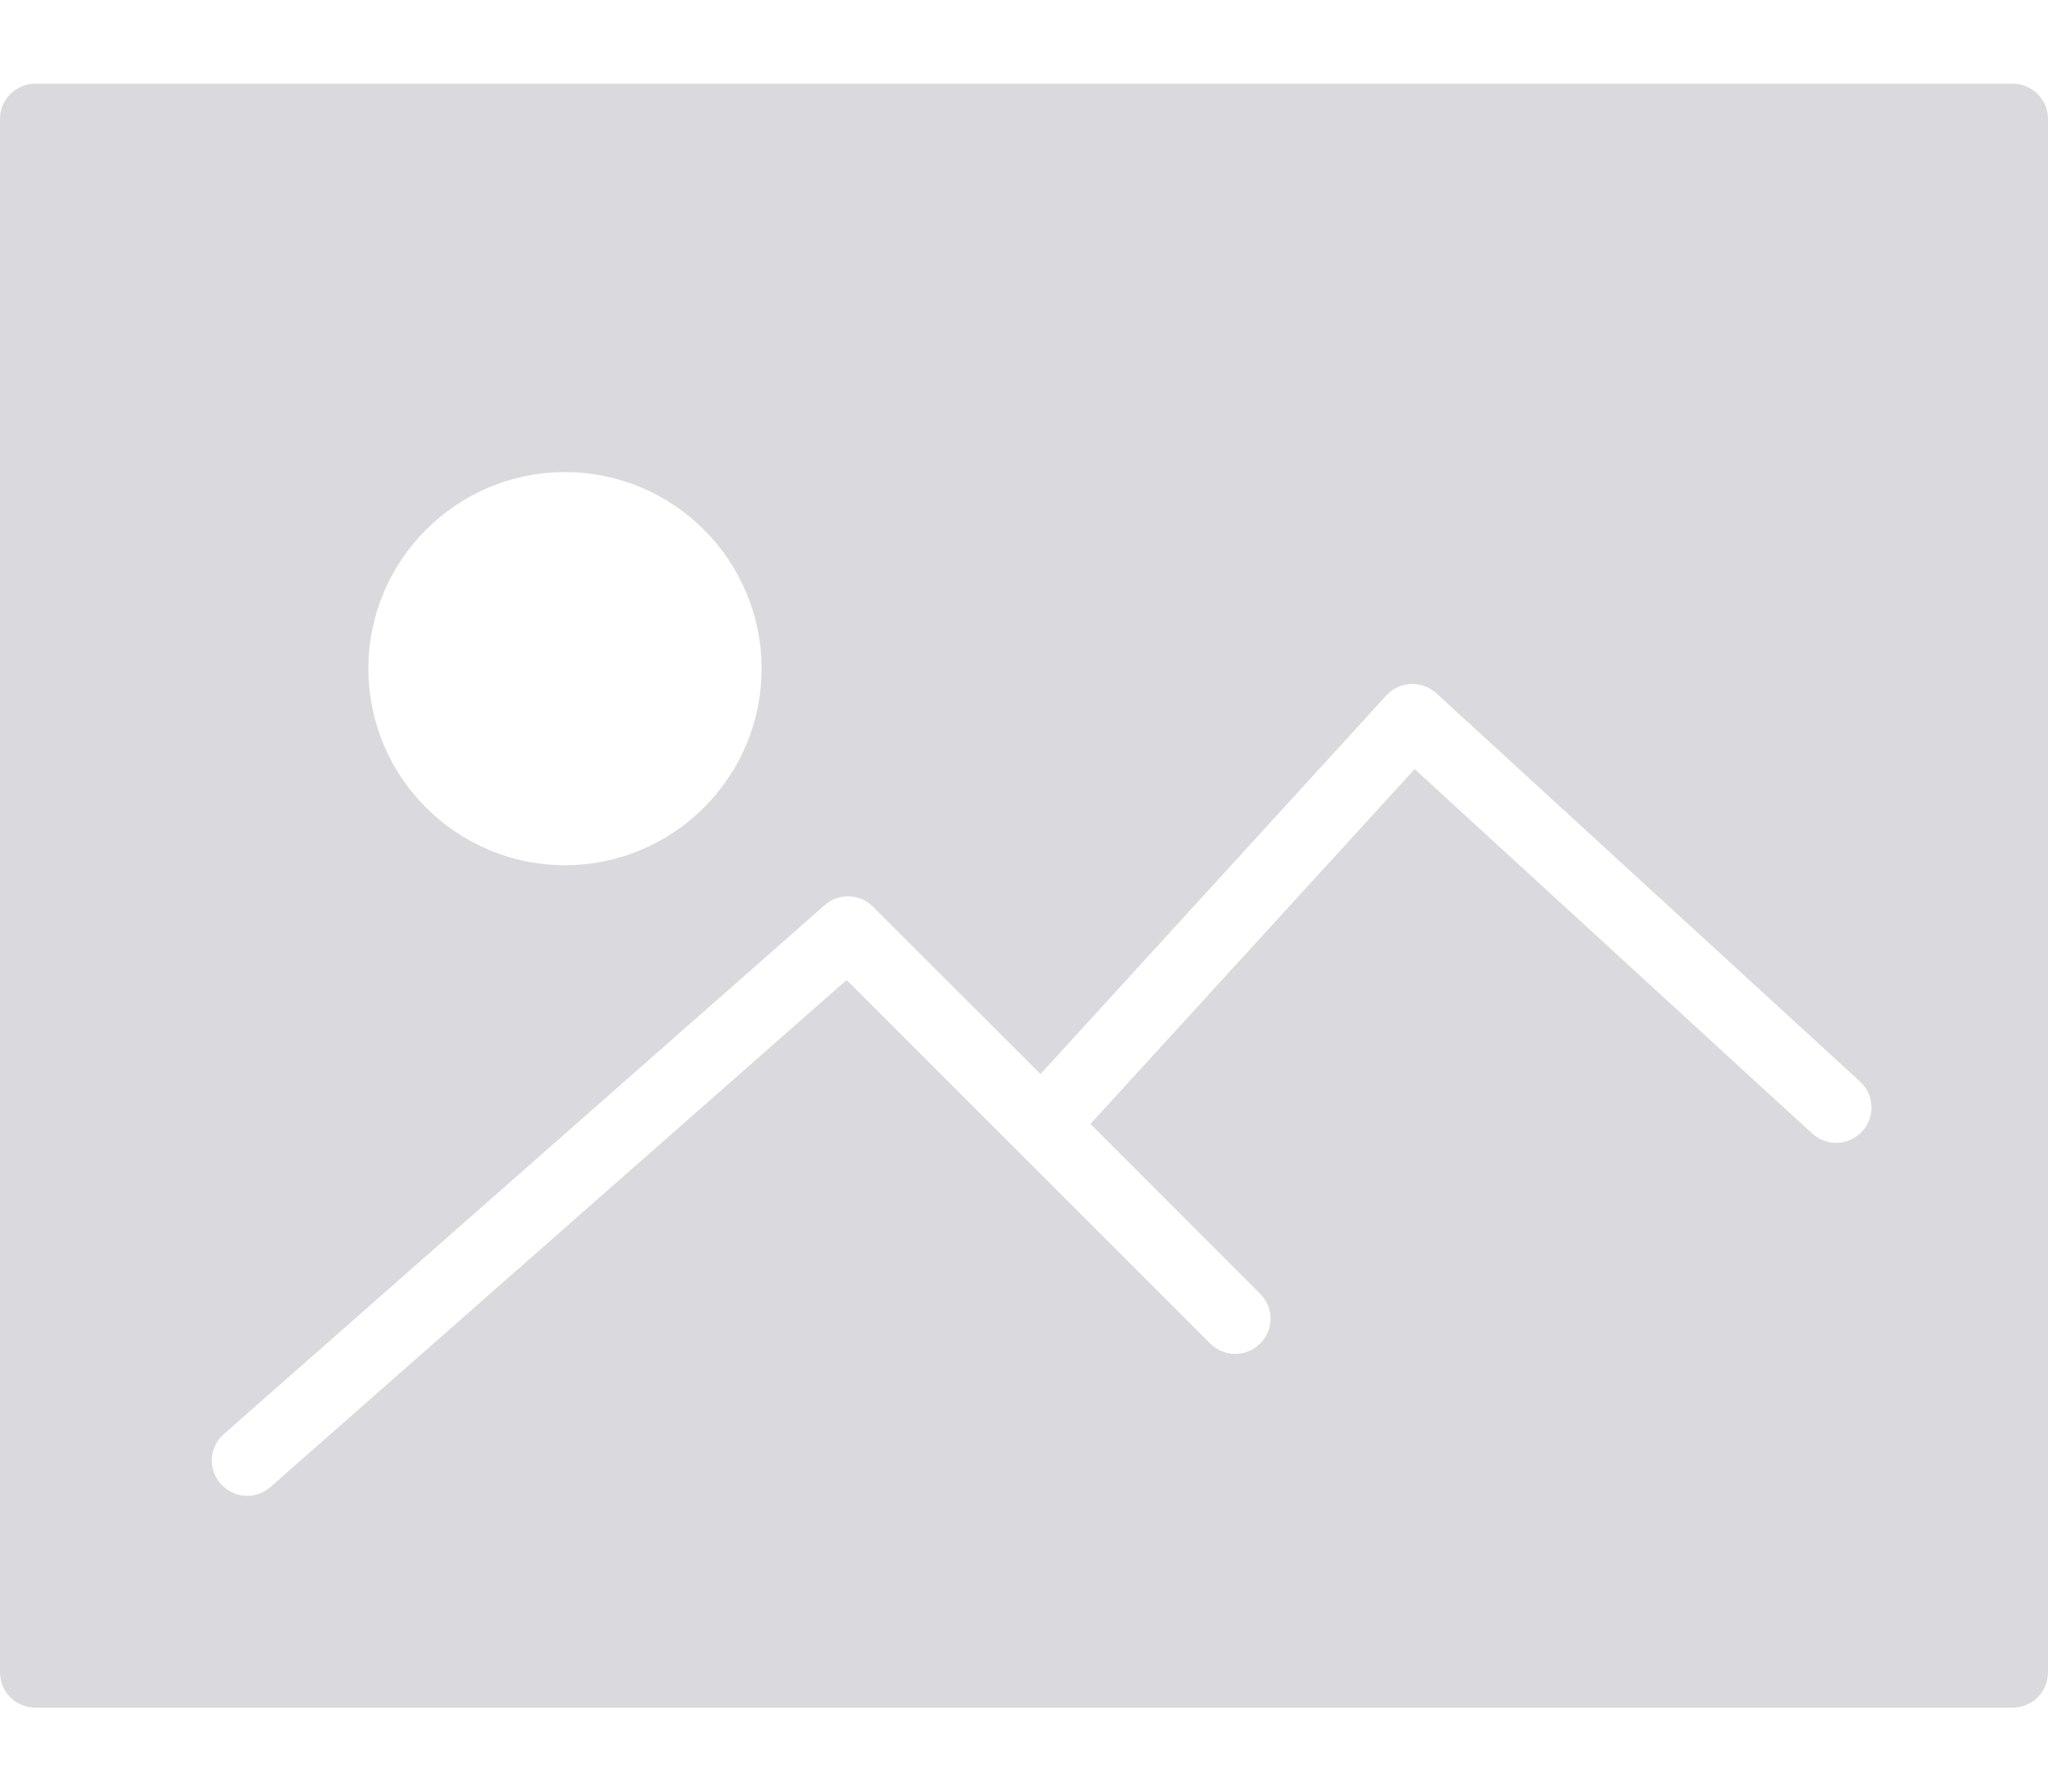 <svg width="16" height="14" viewBox="0 0 16 14" fill="none" xmlns="http://www.w3.org/2000/svg">
<path d="M15.724 0.654H0.276C0.124 0.654 0 0.778 0 0.93V13.068C0 13.221 0.124 13.344 0.276 13.344H15.724C15.876 13.344 16 13.221 16 13.068V0.93C16 0.778 15.876 0.654 15.724 0.654ZM4.414 3.689C5.261 3.689 5.95 4.378 5.95 5.225C5.95 6.072 5.261 6.761 4.414 6.761C3.567 6.761 2.878 6.072 2.878 5.225C2.878 4.378 3.567 3.689 4.414 3.689ZM14.548 8.841C14.445 8.953 14.271 8.961 14.158 8.858L11.052 6.01L8.519 8.783L9.845 10.11C9.953 10.217 9.953 10.392 9.845 10.499C9.737 10.607 9.563 10.607 9.455 10.499L6.614 7.658L2.113 11.62C2.061 11.666 1.996 11.689 1.931 11.689C1.855 11.689 1.778 11.657 1.724 11.595C1.623 11.481 1.634 11.306 1.749 11.206L6.443 7.073C6.552 6.977 6.717 6.982 6.82 7.085L8.129 8.393L10.831 5.434C10.88 5.38 10.949 5.348 11.022 5.345C11.095 5.343 11.167 5.367 11.221 5.417L14.531 8.451C14.644 8.554 14.651 8.729 14.548 8.841Z" fill="#DAD9DD"/>
</svg>
